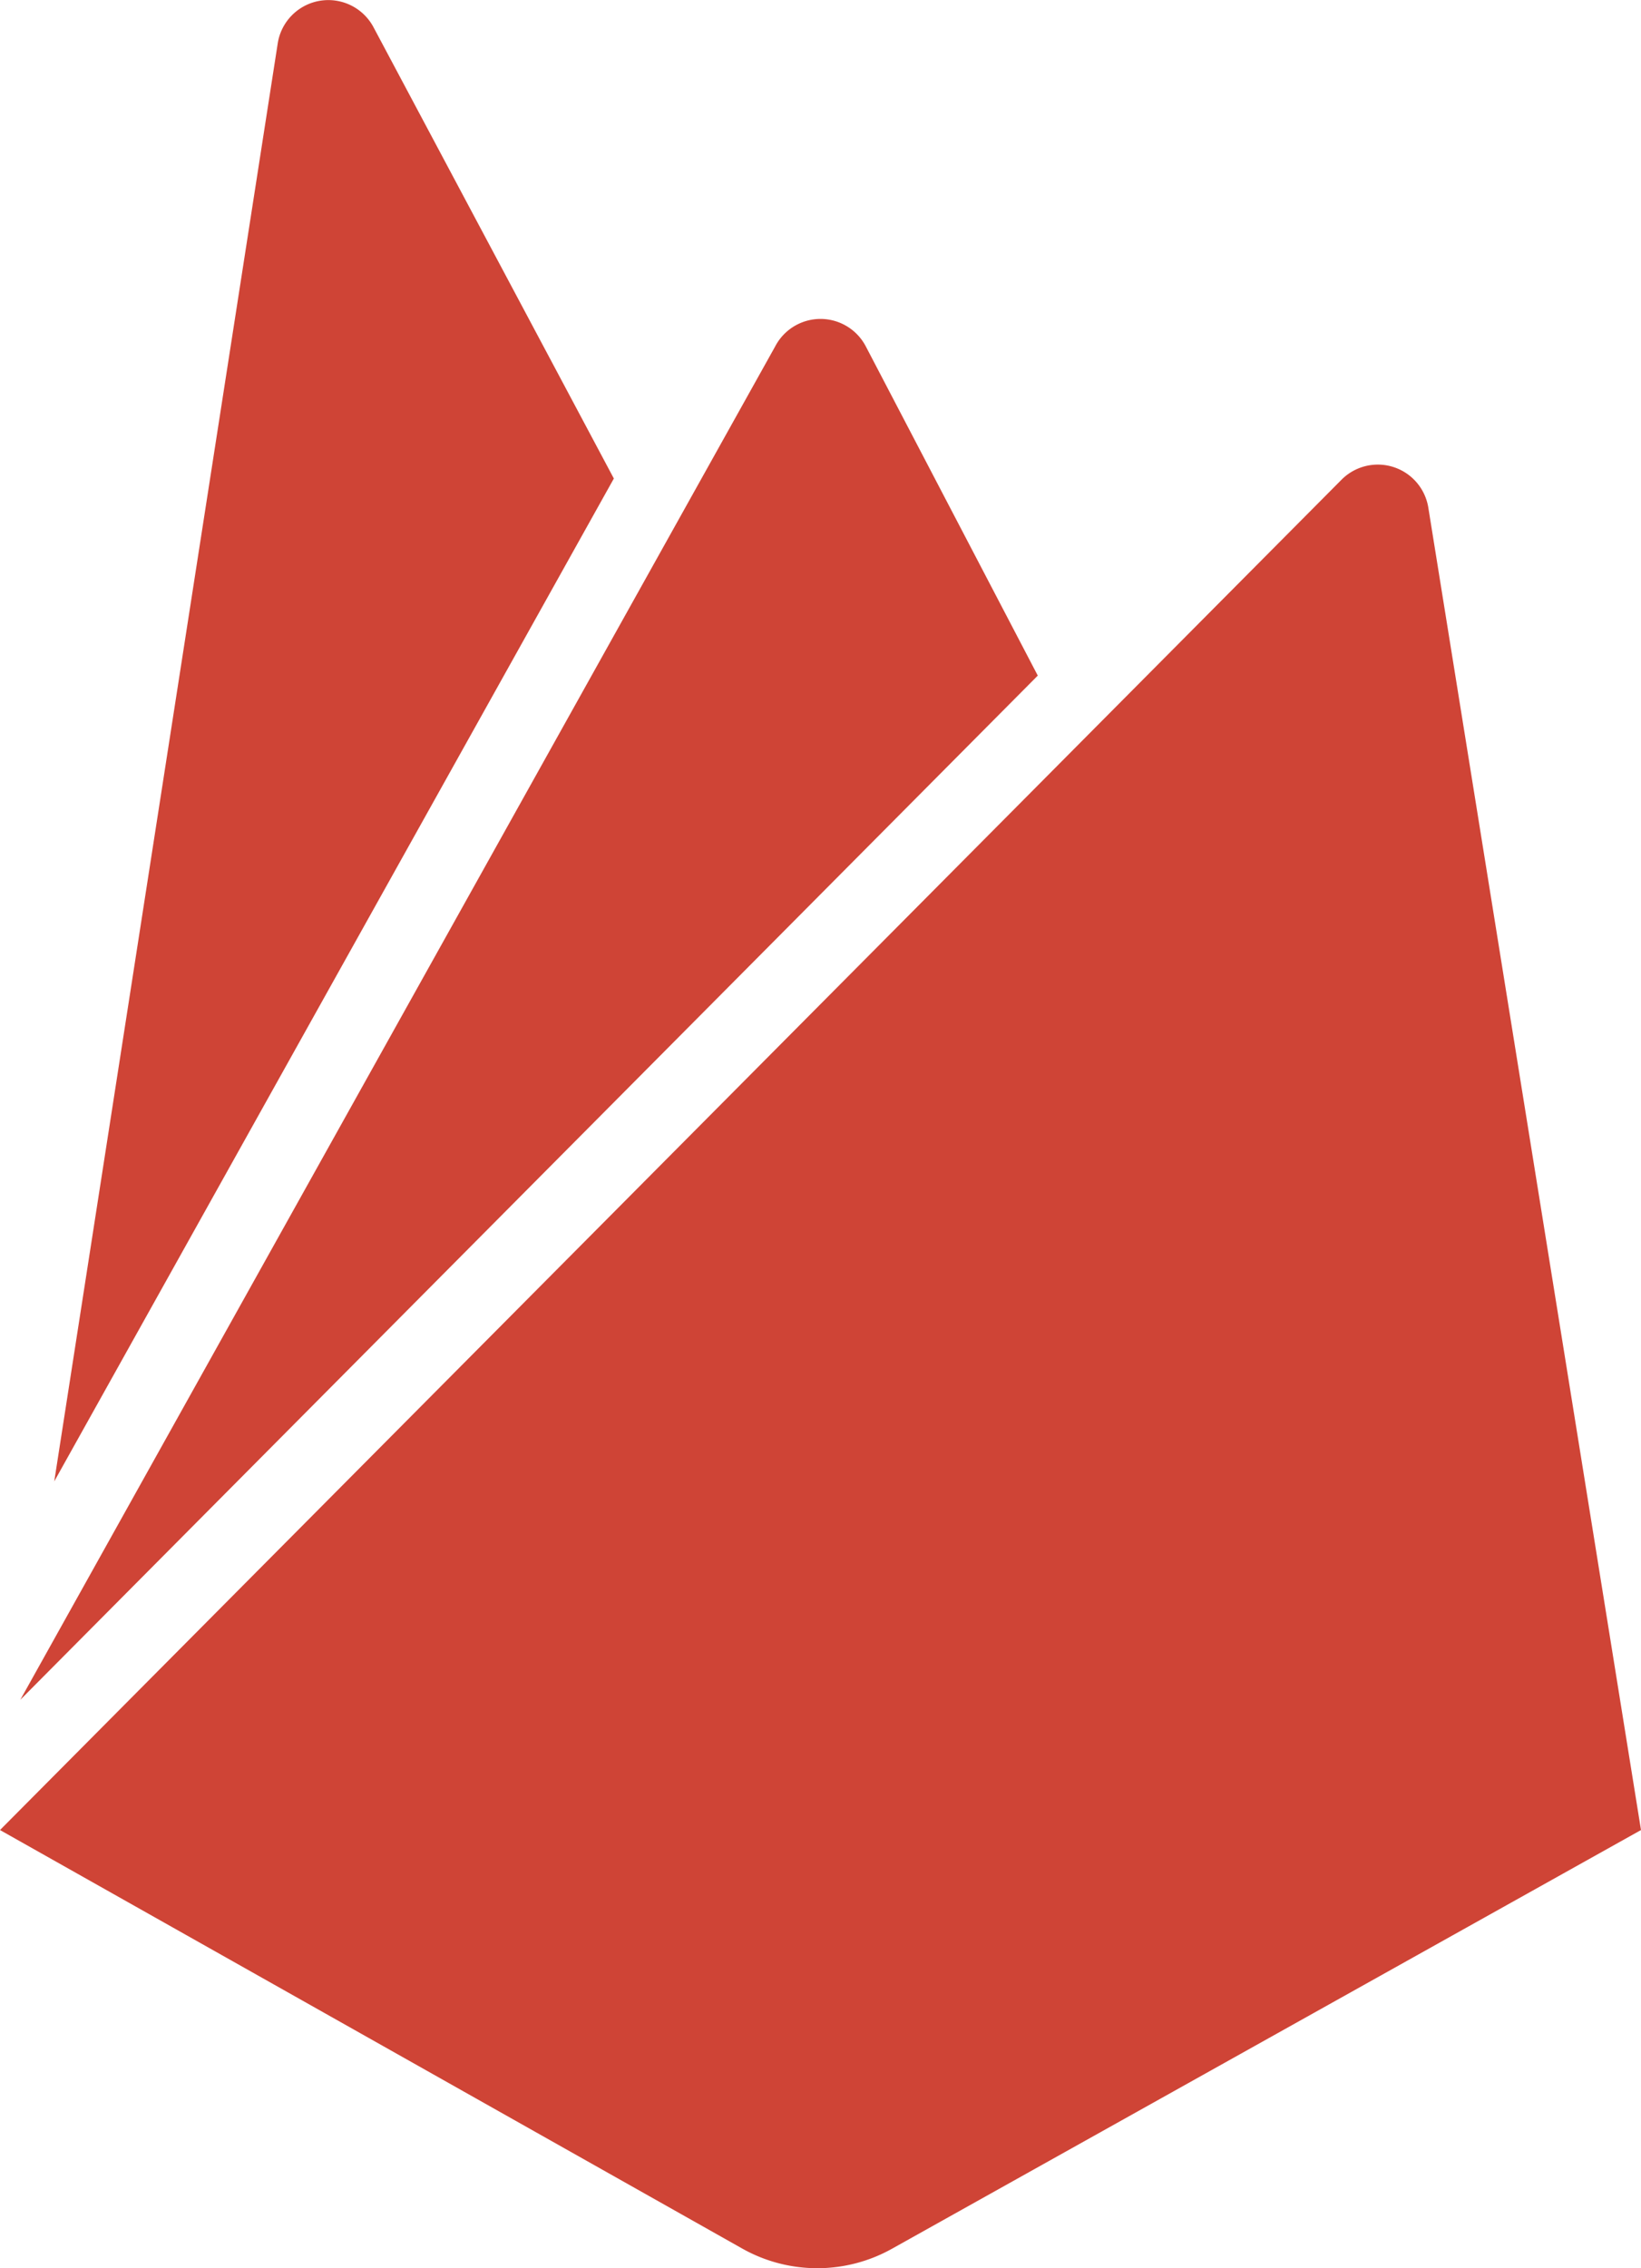 <svg id="Layer_1" data-name="Layer 1" xmlns="http://www.w3.org/2000/svg" viewBox="0 0 366 505.71"><defs><style>.cls-1{fill:#cf4436;}</style></defs><title>firebase</title><path id="icon" class="cls-1" d="M85.1,332.18,134.94,11.59A11.42,11.42,0,0,1,156.32,8l53.59,100.59ZM439,409.92,391.56,115.05a11.41,11.41,0,0,0-19.35-6.2L73,409.92l165.56,93.32a34.15,34.15,0,0,0,33.44,0ZM304.46,152.53,266.12,79.16a11.4,11.4,0,0,0-20.24,0L77.53,380.88Z" transform="translate(-73 -1.9)"/></svg>